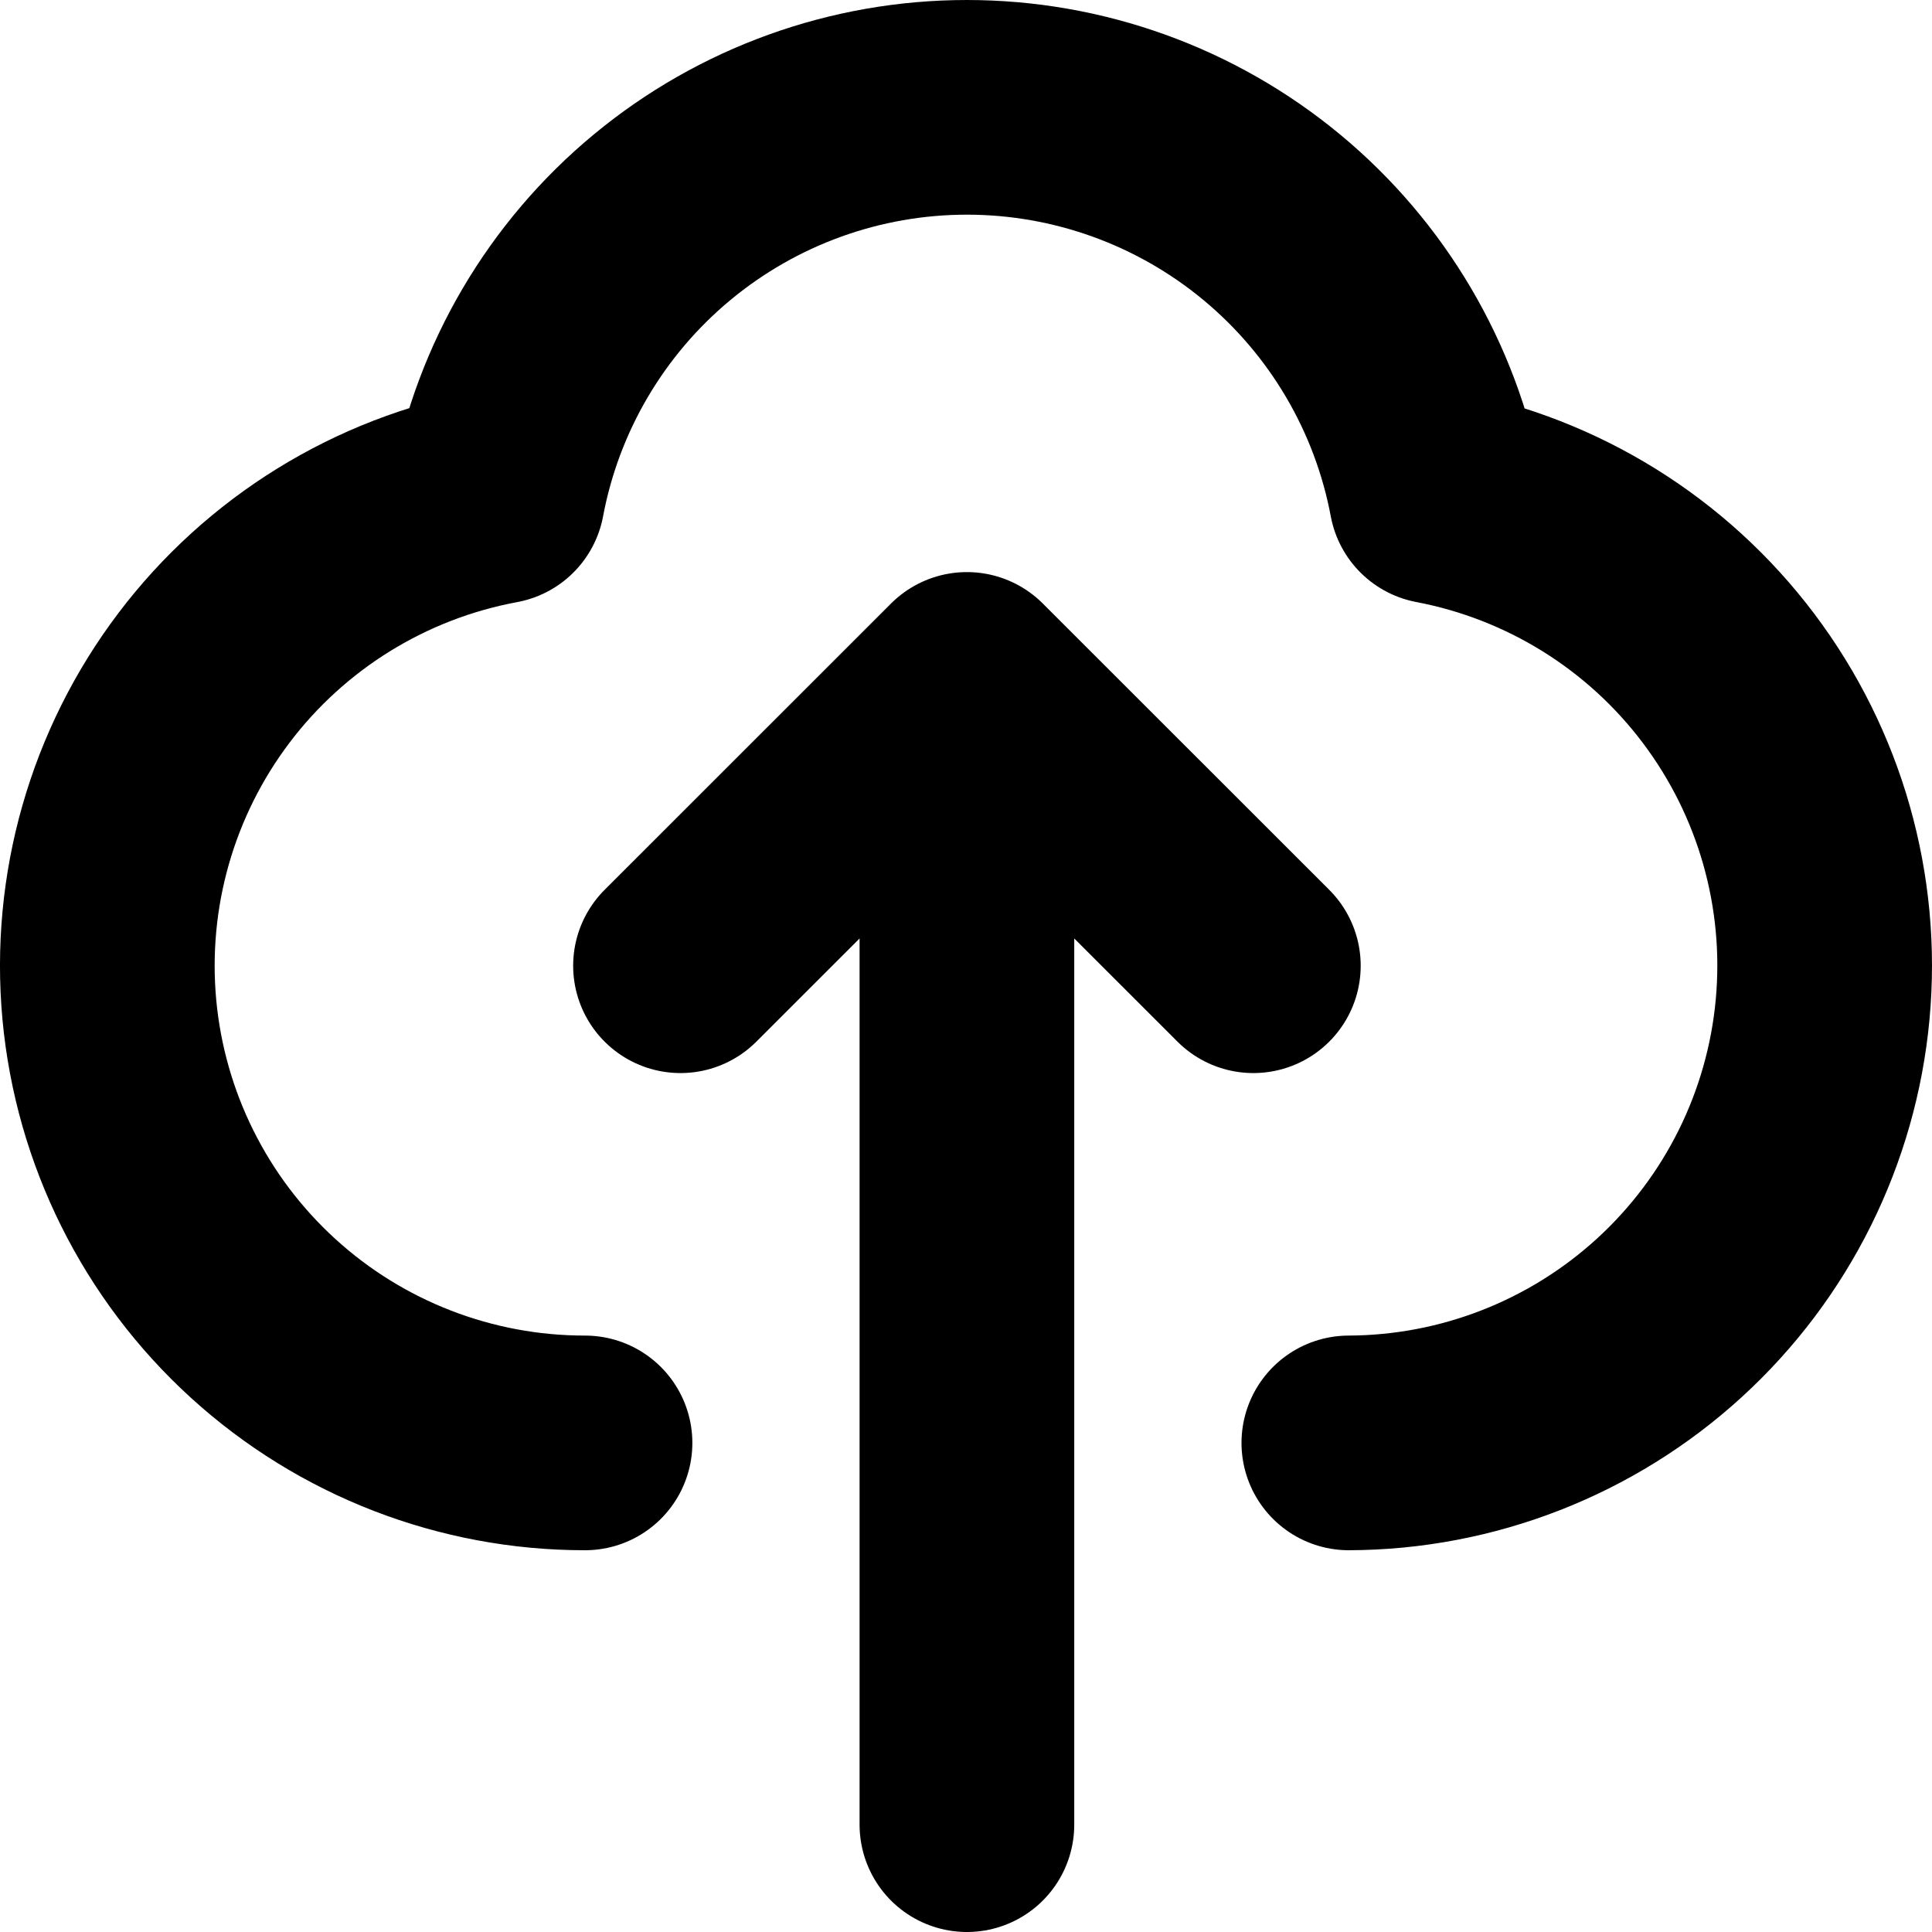 <svg width="72" height="72" viewBox="0 0 72 72" fill="none" xmlns="http://www.w3.org/2000/svg">
<path d="M21.802 53.773C17.365 53.776 13.087 52.122 9.808 49.134C6.528 46.147 4.484 42.042 4.075 37.626C3.667 33.209 4.925 28.8 7.602 25.262C10.278 21.725 14.181 19.315 18.543 18.506C19.309 14.428 21.477 10.747 24.671 8.099C27.865 5.45 31.884 4 36.034 4C40.184 4 44.204 5.45 47.398 8.099C50.592 10.747 52.76 14.428 53.526 18.506C57.874 19.332 61.758 21.747 64.42 25.282C67.082 28.816 68.332 33.214 67.924 37.62C67.517 42.025 65.483 46.12 62.218 49.107C58.953 52.094 54.692 53.758 50.267 53.773M25.36 35.99L36.034 25.32M36.034 25.32L46.709 35.99M36.034 25.32V68" stroke="black" stroke-width="8" stroke-linecap="round" stroke-linejoin="round"/>
</svg>
